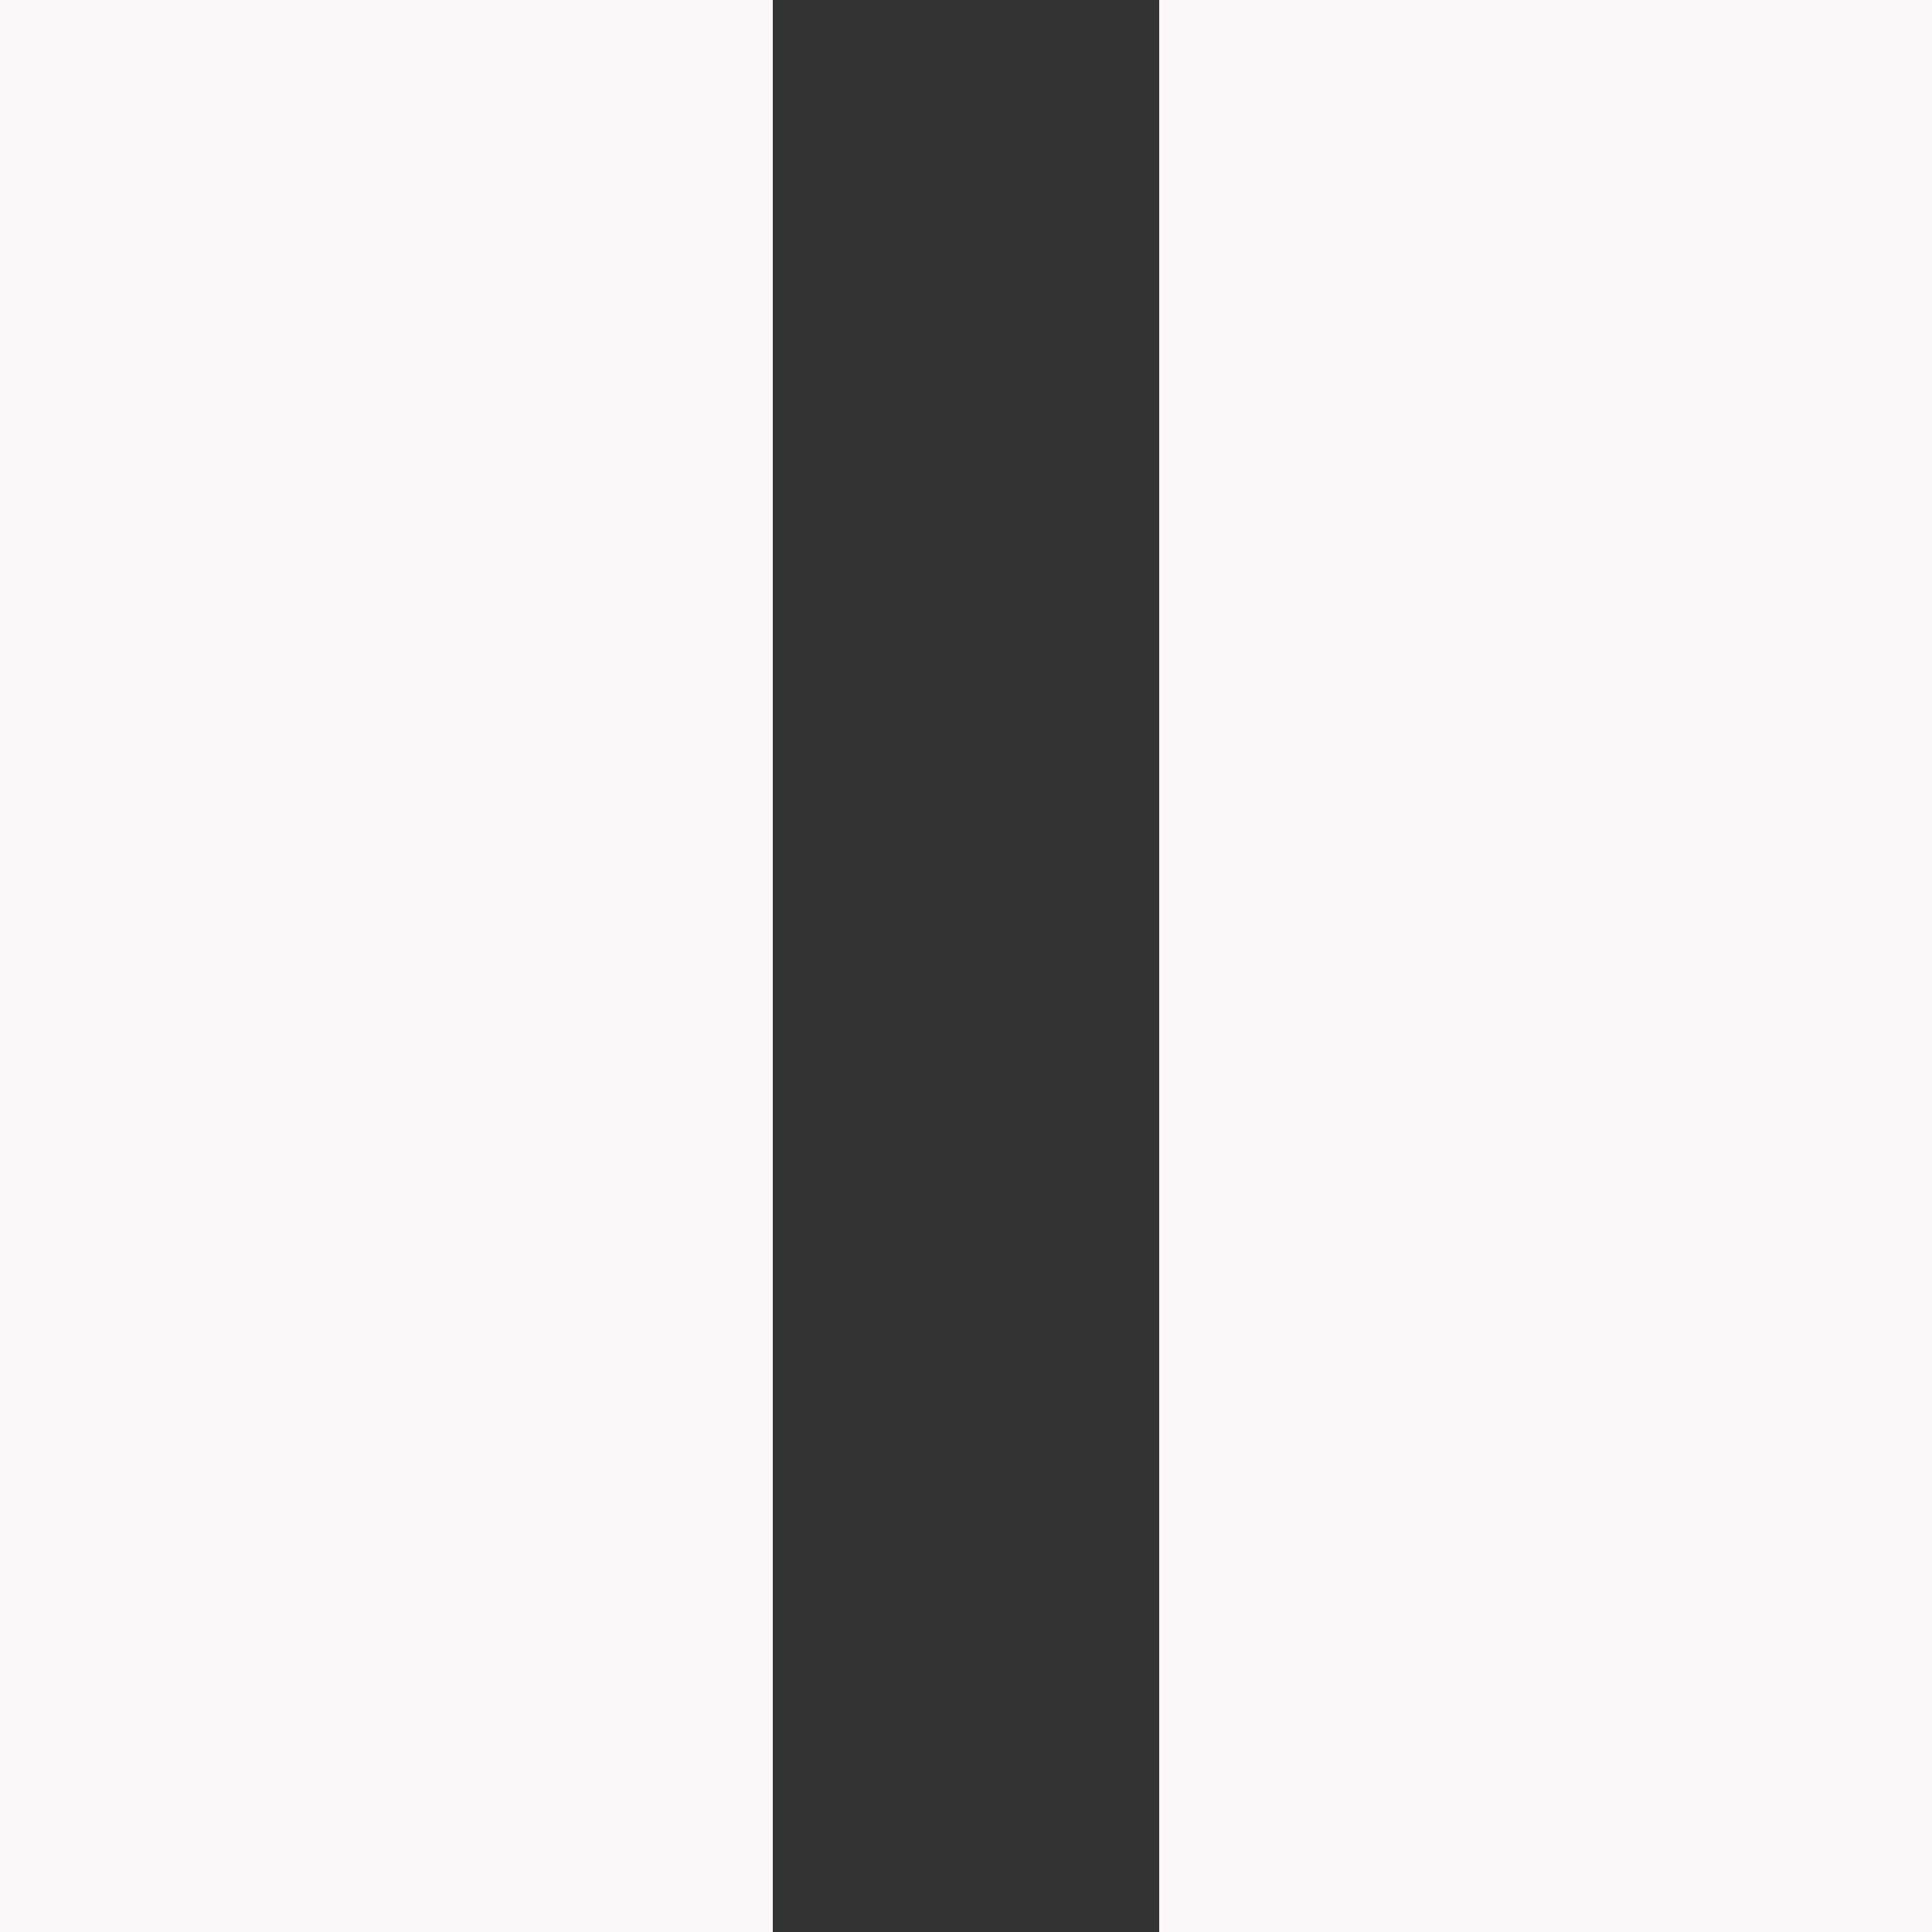 <svg width="20" height="20" viewBox="0 0 20 20" fill="none" xmlns="http://www.w3.org/2000/svg">
<rect x="0" y="0" width="20" height="20" fill="#333333" stroke="none"/>
<path d="M0 0V20H8V0H0Z" fill="#FCF7F8"/>
<path d="M12 0H20V20H12V0Z" fill="#FCF7F8"/>
</svg>
